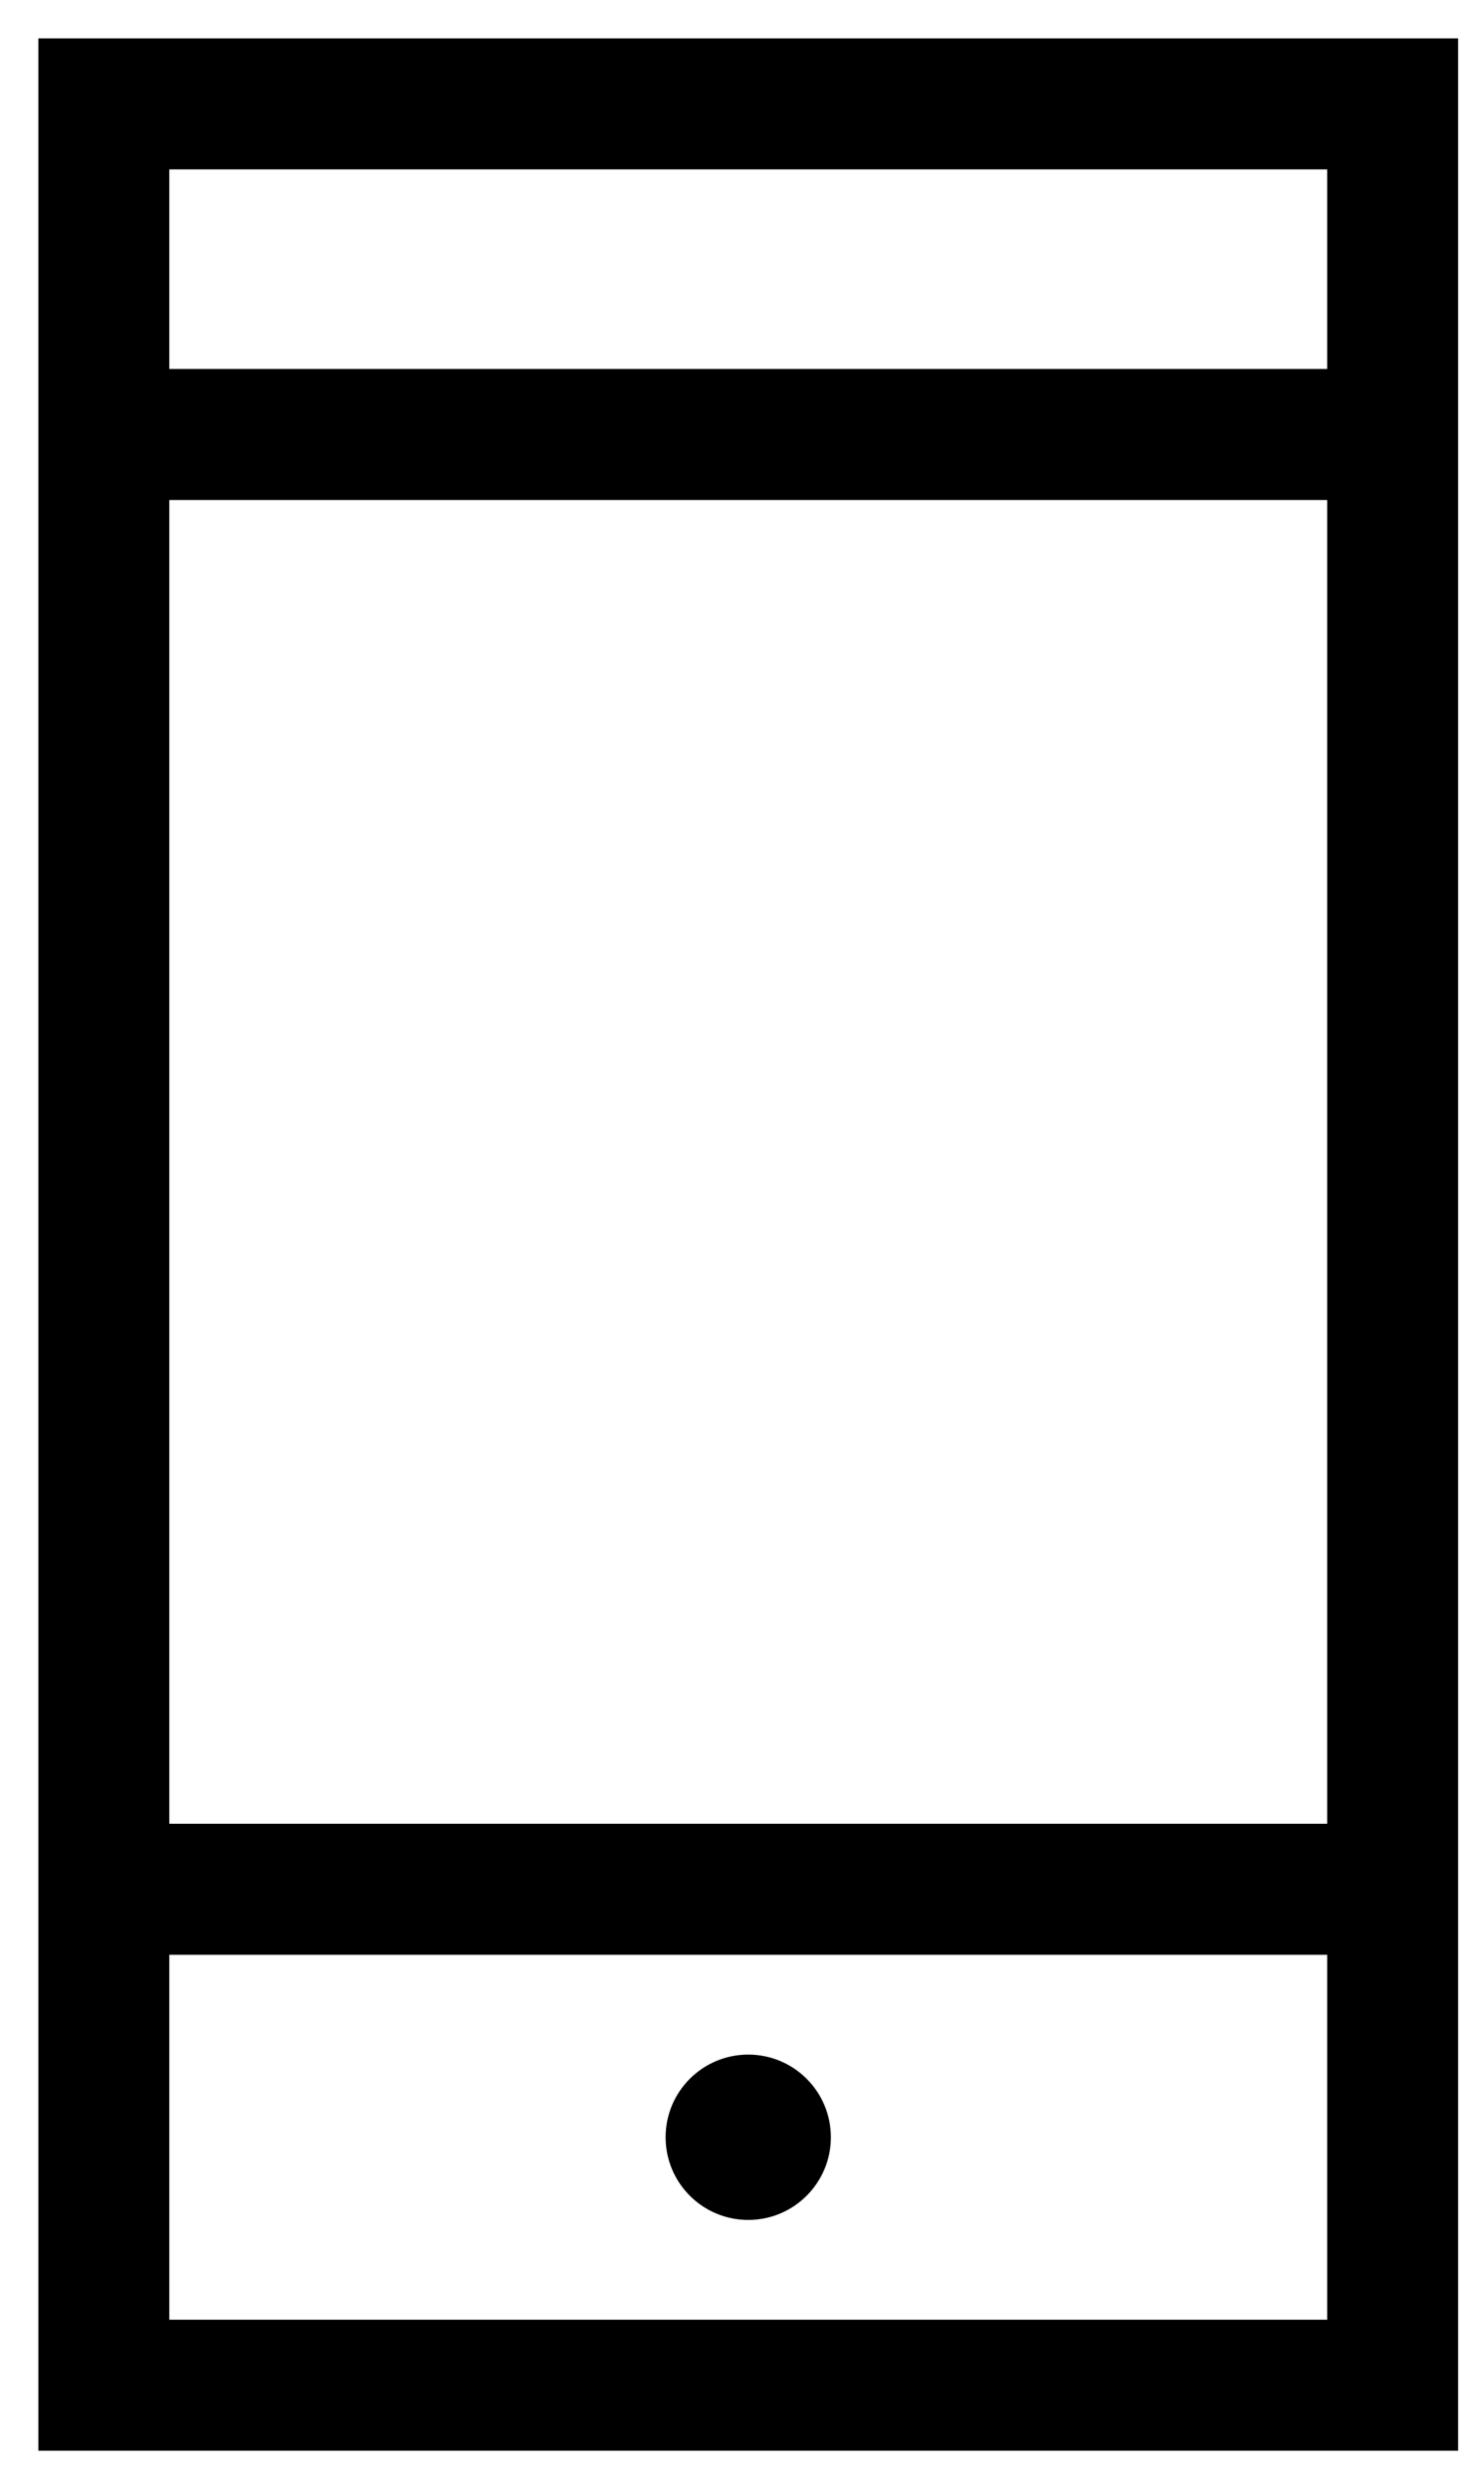 <?xml version="1.0" encoding="UTF-8"?>
<svg width="34px" height="57px" viewBox="0 0 34 57" version="1.1" xmlns="http://www.w3.org/2000/svg" xmlns:xlink="http://www.w3.org/1999/xlink">
    <!-- Generator: Sketch 49.2 (51160) - http://www.bohemiancoding.com/sketch -->
    <title>Page 1</title>
    <desc>Created with Sketch.</desc>
    <defs></defs>
    <g id="Page-1" stroke="none" stroke-width="1" fill="none" fill-rule="evenodd">
        <g id="Dashboard-Campaigns" transform="translate(-1139, -312)">
            <g id="Pie-chats" transform="translate(258, 288)">
                <g id="mobile" transform="translate(815, 0)">
                    <g id="Page-1" transform="translate(68, 26)">
                        <polygon id="Stroke-1" stroke="#000000" stroke-width="3" points="0.379 52.621 29.907 52.621 29.907 0.379 0.379 0.379"></polygon>
                        <path d="M0.379,7.95 L29.907,7.95" id="Stroke-3" stroke="#000000" stroke-width="3"></path>
                        <path d="M0.757,41.264 L30.286,41.264" id="Stroke-4" stroke="#000000" stroke-width="3"></path>
                        <path d="M17.036,46.943 C17.036,47.988 16.188,48.836 15.143,48.836 C14.097,48.836 13.25,47.988 13.25,46.943 C13.25,45.897 14.097,45.05 15.143,45.05 C16.188,45.05 17.036,45.897 17.036,46.943" id="Fill-5" fill="#000000"></path>
                    </g>
                </g>
            </g>
        </g>
    </g>
</svg>